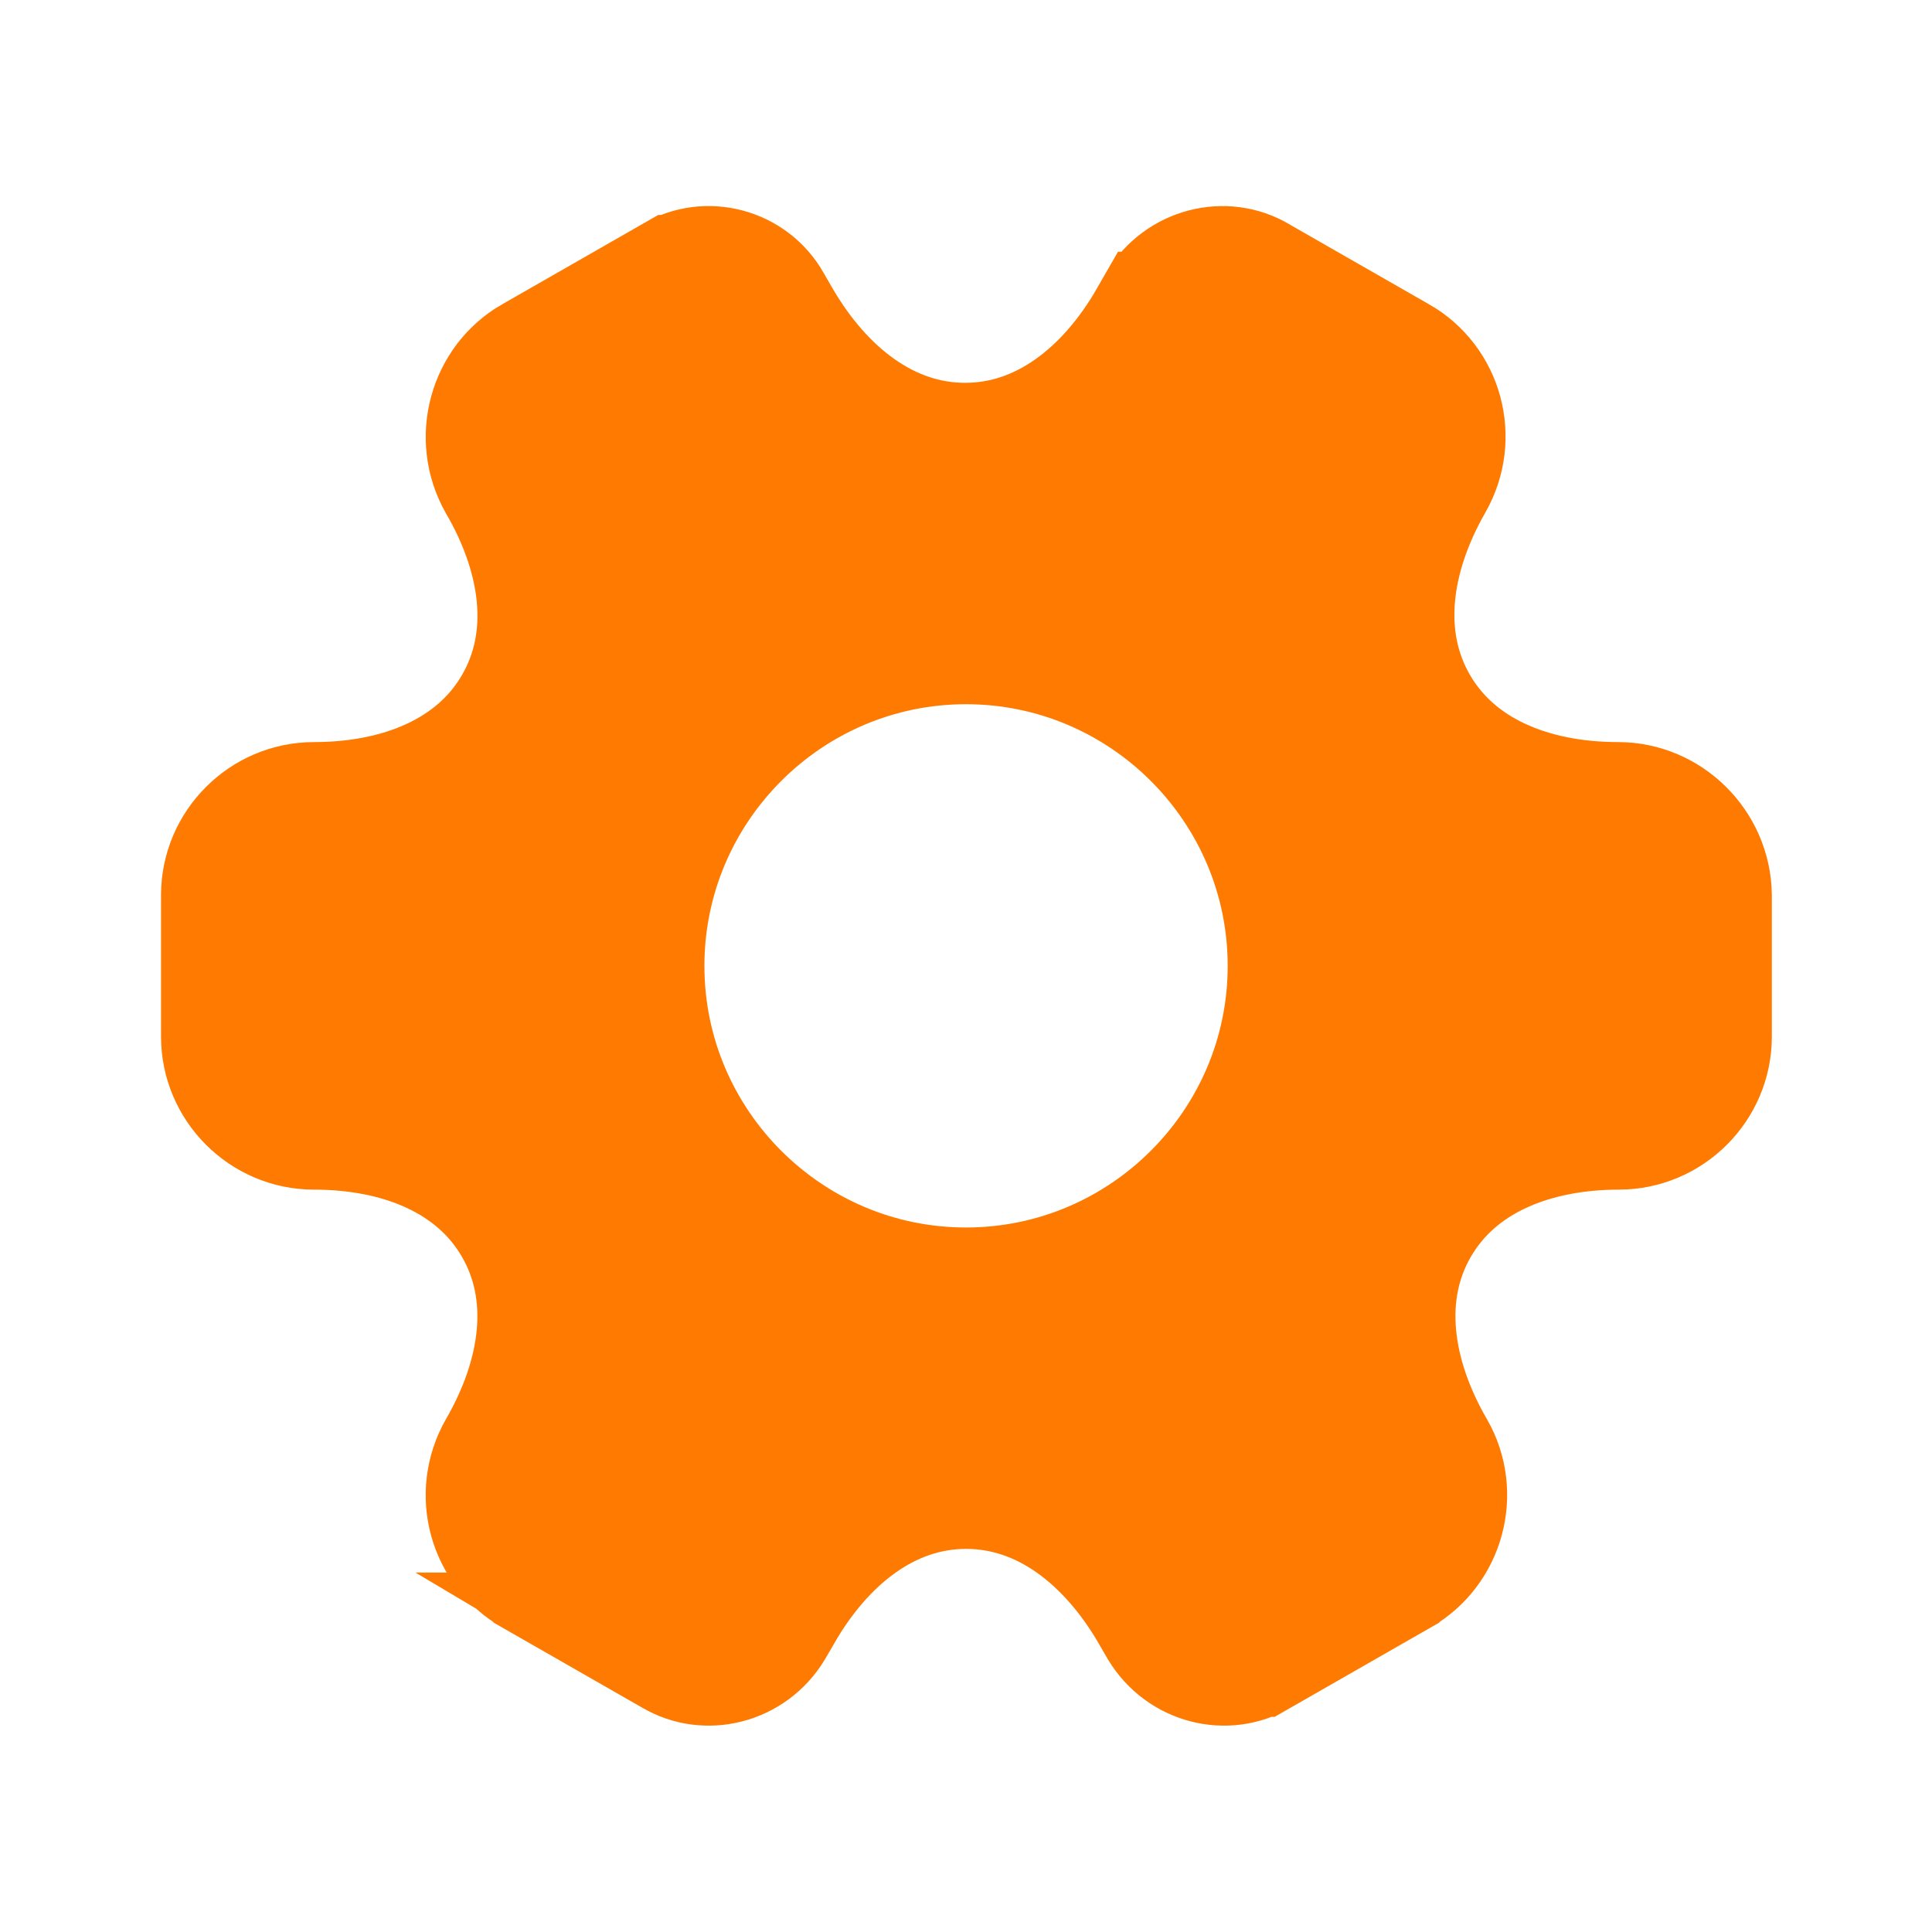 <svg width="20" height="20" viewBox="0 0 20 20" fill="none" xmlns="http://www.w3.org/2000/svg">
<path d="M14.419 3.8L14.42 3.8C14.815 4.025 14.954 4.532 14.725 4.934C14.27 5.727 14.138 6.619 14.567 7.361C14.996 8.103 15.836 8.432 16.75 8.432C17.206 8.432 17.586 8.809 17.592 9.269V10.732C17.592 11.19 17.214 11.565 16.759 11.565C15.845 11.565 15.004 11.894 14.575 12.638C14.147 13.381 14.284 14.274 14.743 15.066C14.969 15.458 14.832 15.971 14.437 16.197L14.436 16.198L12.995 17.023L12.994 17.023L12.983 17.029C12.697 17.2 12.303 17.108 12.113 16.793L12.024 16.64L12.024 16.639C11.565 15.847 10.859 15.284 10.001 15.284C9.143 15.284 8.439 15.848 7.984 16.641C7.984 16.641 7.983 16.642 7.983 16.642L7.896 16.793C7.706 17.108 7.312 17.2 7.025 17.029L7.026 17.029L7.014 17.023L5.573 16.198L5.572 16.197C5.178 15.972 5.038 15.466 5.267 15.064C5.725 14.272 5.861 13.38 5.433 12.638C5.005 11.894 4.164 11.565 3.25 11.565C2.792 11.565 2.417 11.187 2.417 10.732V9.265C2.417 8.807 2.795 8.432 3.25 8.432C4.164 8.432 5.005 8.103 5.433 7.361C5.862 6.62 5.726 5.729 5.267 4.941C5.038 4.537 5.18 4.024 5.572 3.8L5.573 3.8L7.014 2.975L7.015 2.975L7.025 2.968C7.318 2.794 7.704 2.896 7.874 3.195L7.874 3.195L7.876 3.199L7.968 3.358L7.968 3.358C8.427 4.15 9.134 4.713 9.991 4.713C10.849 4.713 11.553 4.149 12.008 3.356C12.009 3.356 12.009 3.355 12.009 3.355L12.097 3.204C12.286 2.89 12.68 2.797 12.967 2.968L12.967 2.968L12.978 2.975L14.419 3.8ZM6.542 9.999C6.542 11.904 8.094 13.457 10 13.457C11.906 13.457 13.459 11.904 13.459 9.999C13.459 8.093 11.906 6.54 10 6.54C8.094 6.54 6.542 8.093 6.542 9.999Z" fill="#FF7A00" stroke="#FF7A00" stroke-width="1.5"/>
</svg>
